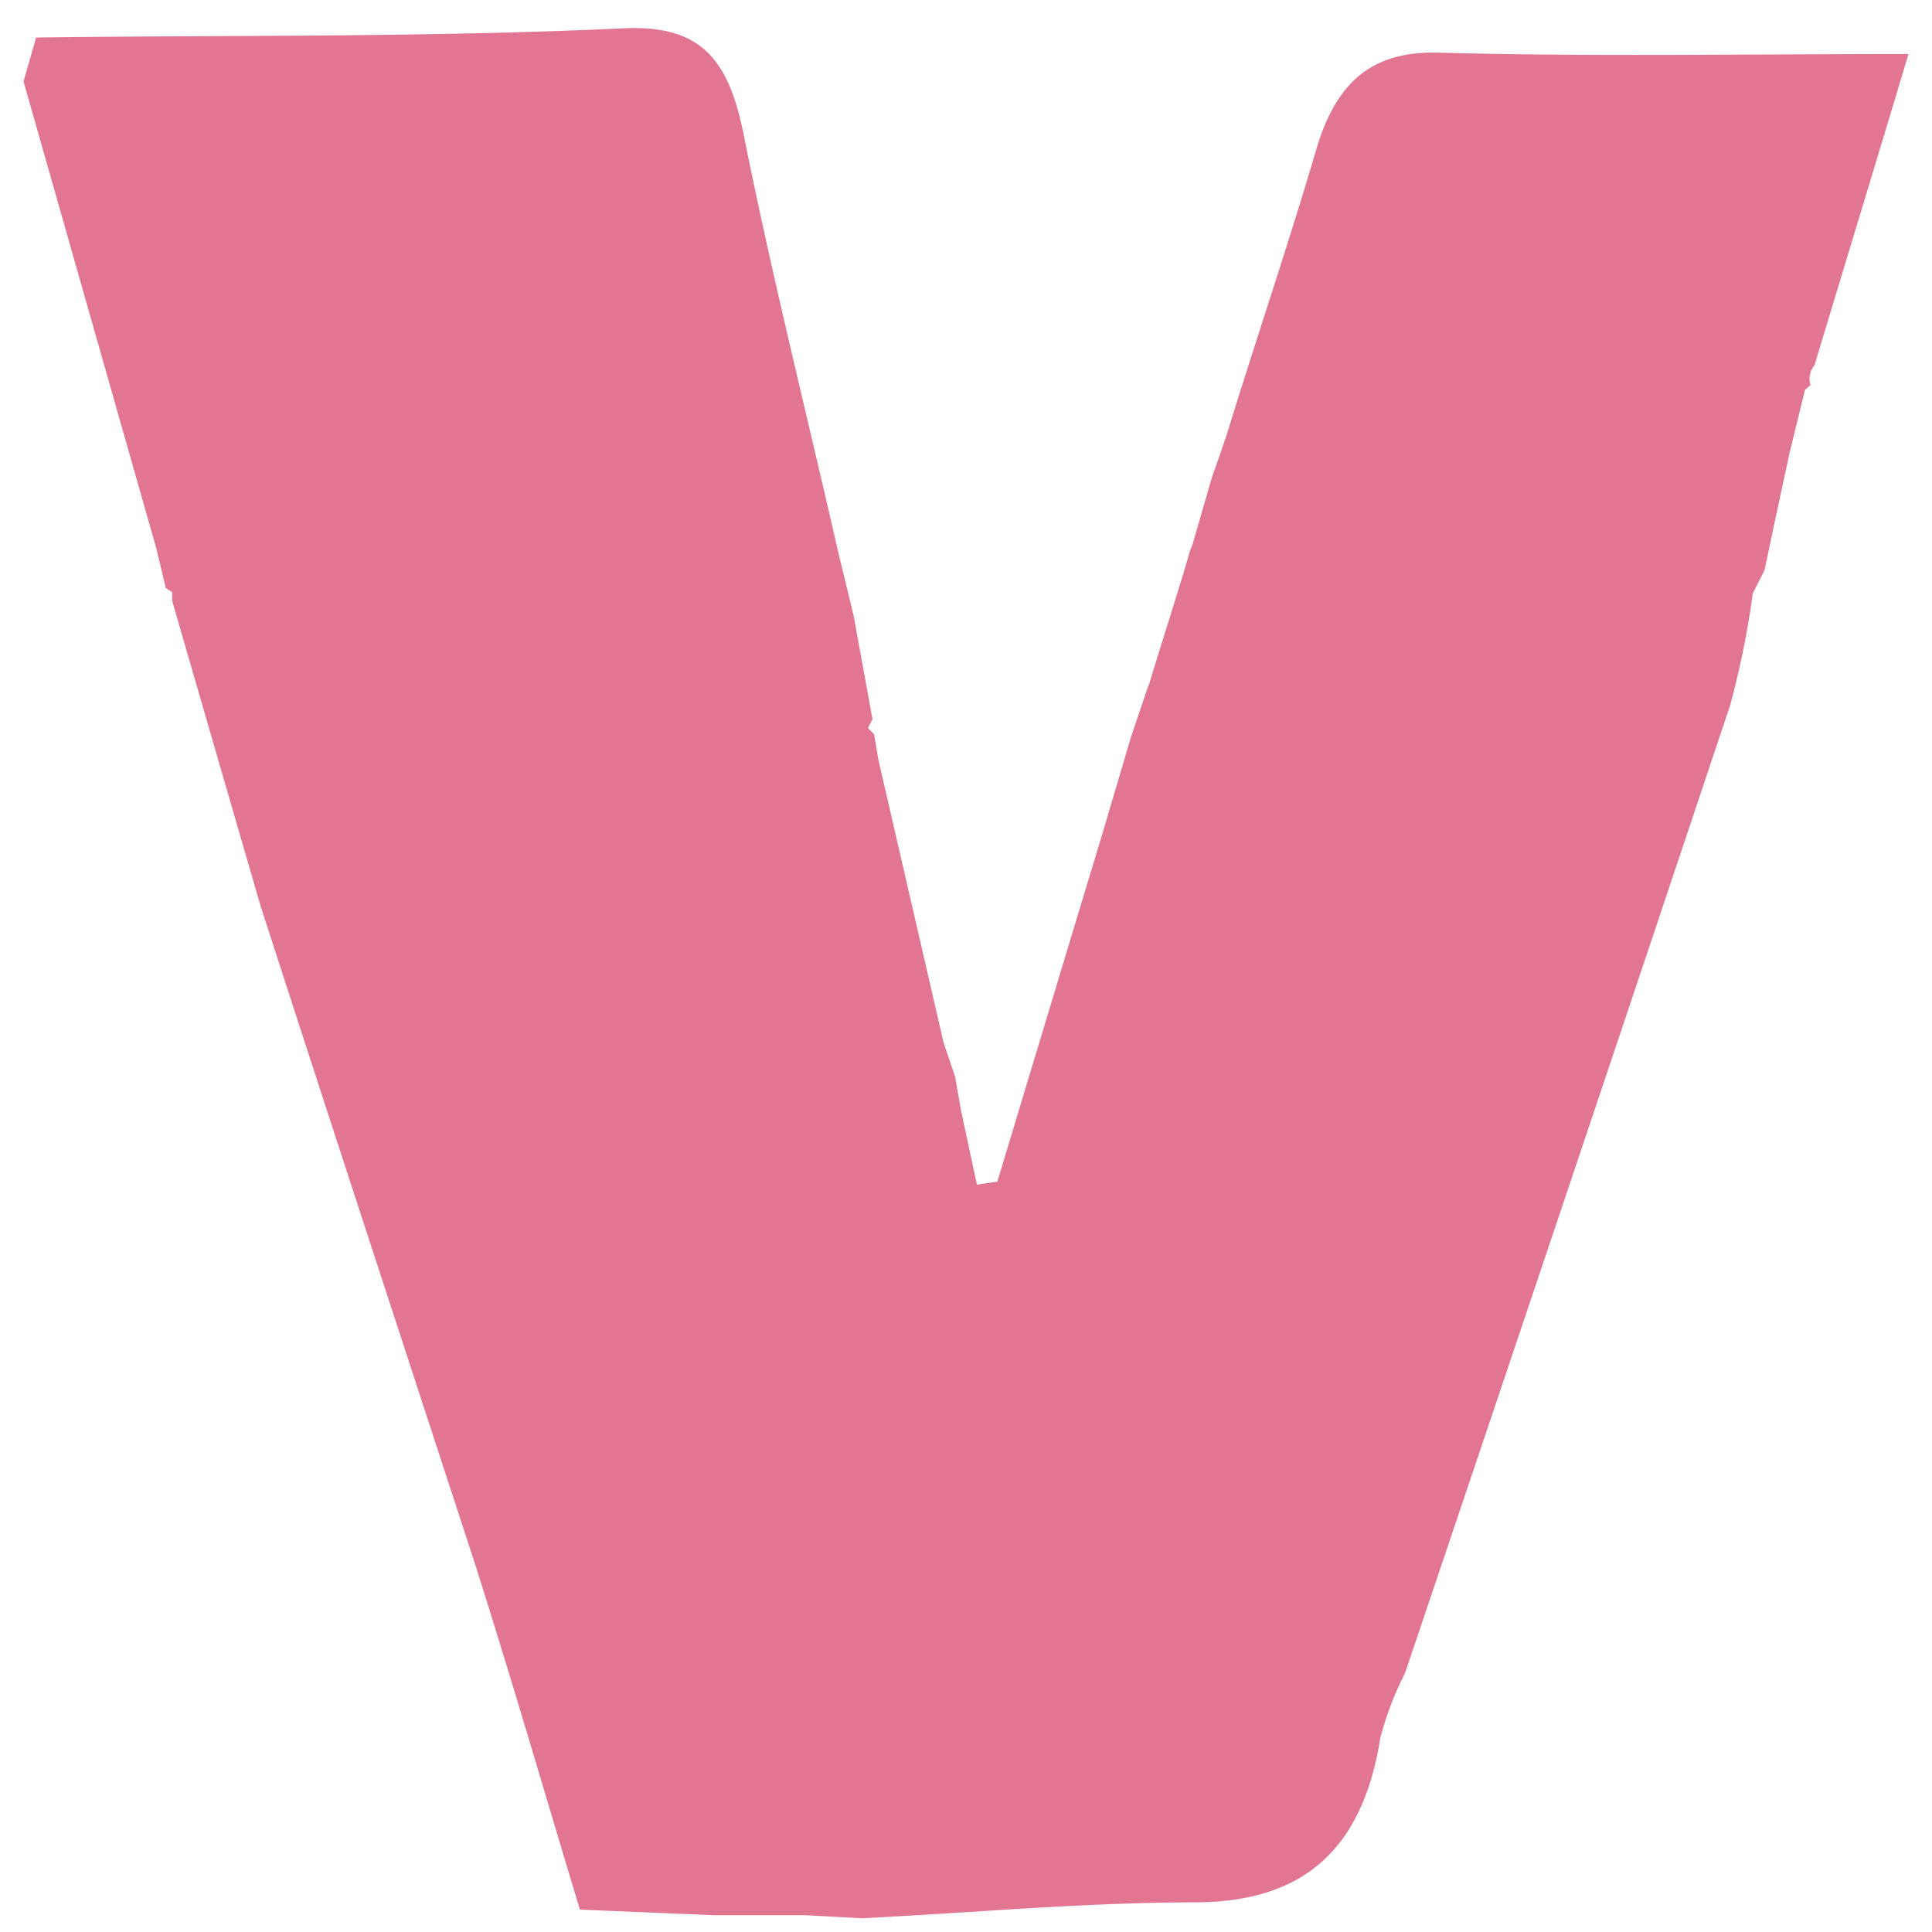 <svg id="Layer_1" data-name="Layer 1" xmlns="http://www.w3.org/2000/svg" viewBox="0 0 69 69"><path d="M.84,2.91l.45-1.57c7-.09,14,0,21-.33,2.74-.12,3.73,1.1,4.27,3.8,1,5,2.24,9.92,3.37,14.88L30.49,22c.22,1.23.45,2.46.67,3.69L31,26l.22.23.15.9L33.7,37.24l.41,1.21.21,1.2.57,2.66.73-.11Q37.49,36,39.39,29.71l1-3.38h0l.57-1.69.09-.24c.48-1.59,1-3.17,1.46-4.76l.08-.19c.22-.78.45-1.55.67-2.33l.06-.18c.17-.47.33-.94.49-1.41C44.85,12.14,46,8.78,47,5.37c.71-2.44,2-3.55,4.36-3.49,5.45.15,10.91.05,16.8.05-1.2,4-2.28,7.55-3.36,11.12a.75.75,0,0,0-.14.7l-.2.18c-.18.76-.37,1.51-.55,2.26-.3,1.39-.6,2.78-.89,4.17l-.42.83a31.4,31.4,0,0,1-.81,4Q56,42.51,50.18,59.75a11.71,11.71,0,0,0-.88,2.3c-.64,4.08-2.82,5.85-6.52,5.89-4,0-8,.37-12,.57l-2-.11-3.29,0-4.78-.2c-1.24-4.11-2.44-8.24-3.74-12.33C14.4,48,11.85,40.22,9.32,32.4Q7.73,26.93,6.15,21.46l0-.31L5.92,21l-.33-1.39Z" fill="#e27592"/></svg>